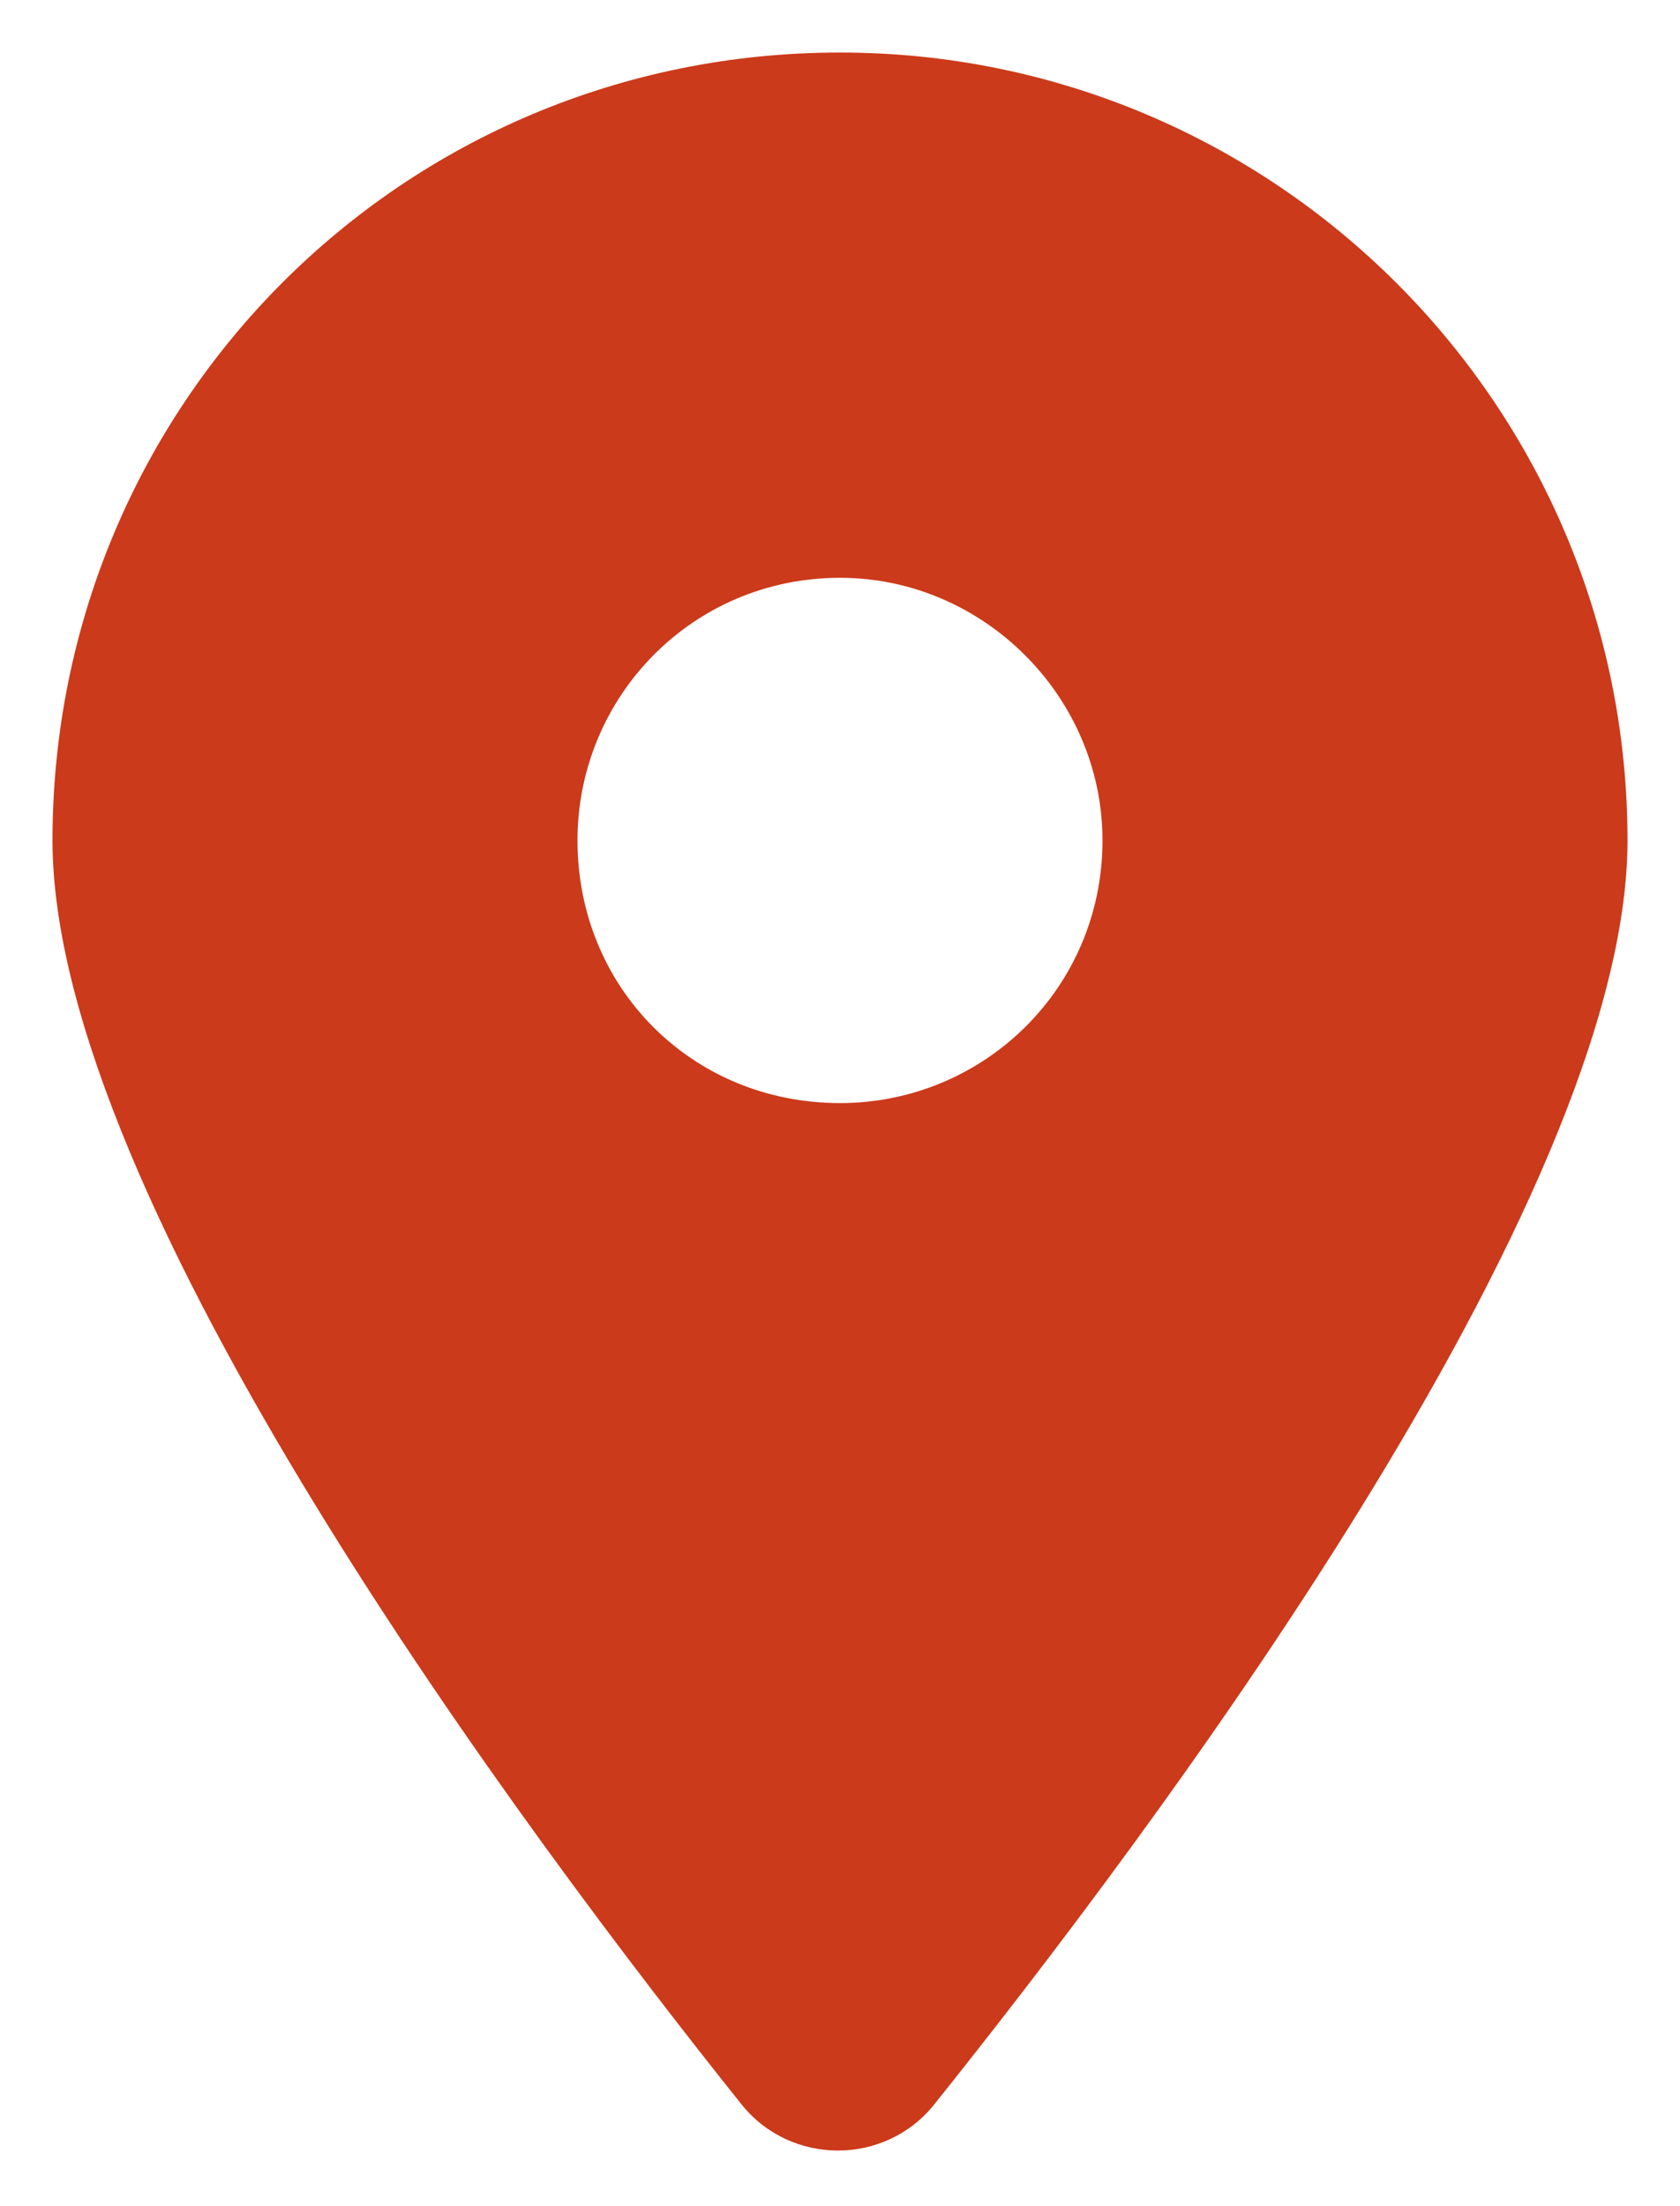<svg width="16" height="21" viewBox="0 0 16 21" fill="none" xmlns="http://www.w3.org/2000/svg">
<path d="M7.062 20.031C5.031 17.492 0.5 11.438 0.5 8C0.5 3.859 3.82 0.5 8 0.5C12.141 0.5 15.5 3.859 15.5 8C15.5 11.438 10.93 17.492 8.898 20.031C8.43 20.617 7.531 20.617 7.062 20.031ZM8 10.5C9.367 10.5 10.5 9.406 10.5 8C10.5 6.633 9.367 5.5 8 5.5C6.594 5.5 5.5 6.633 5.5 8C5.5 9.406 6.594 10.5 8 10.5Z" fill="#CB3A1A"/>
</svg>
